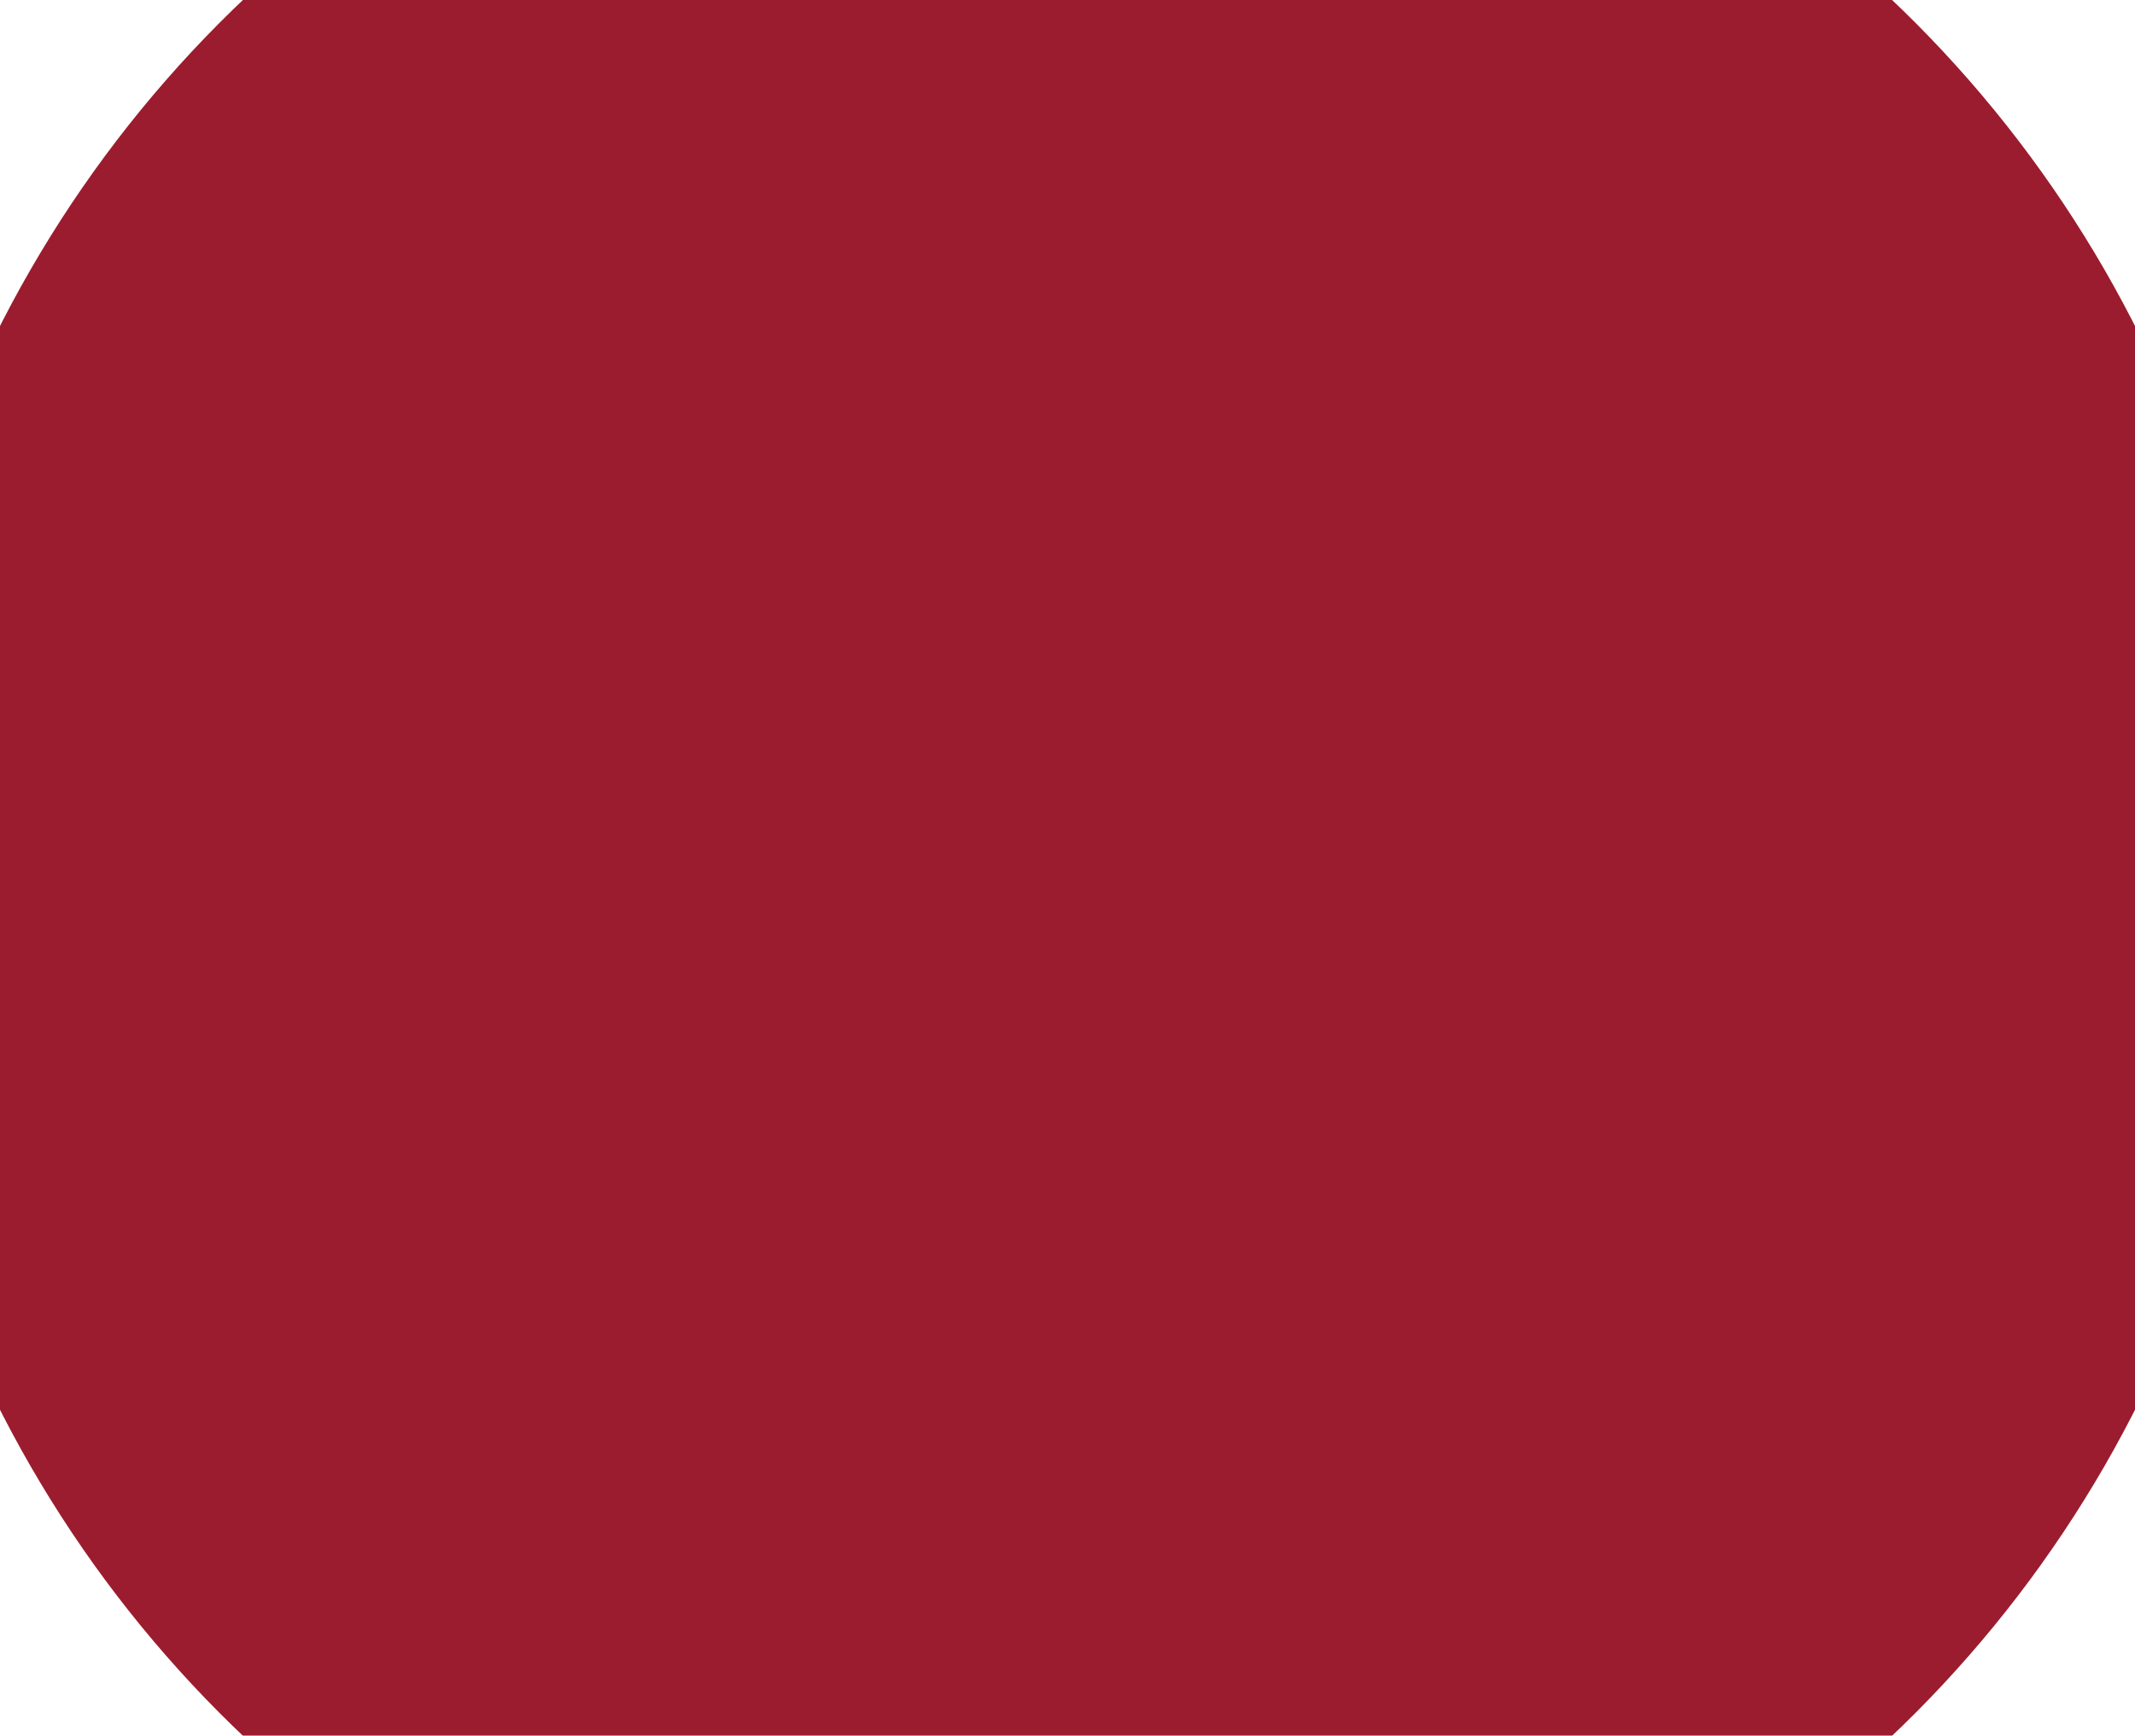 <?xml version="1.0" encoding="utf-8"?>
<!-- Generator: Adobe Illustrator 24.2.3, SVG Export Plug-In . SVG Version: 6.00 Build 0)  -->
<svg version="1.1" id="Layer_1" xmlns="http://www.w3.org/2000/svg" xmlns:xlink="http://www.w3.org/1999/xlink" x="0px" y="0px"
	 viewBox="46 86 428 348" style="enable-background:new 46 86 428 348;" xml:space="preserve">
<style type="text/css">
	.st0{fill:#9B1C2E;}
</style>
<mask id="mask">
	<rect x="0" y="0" width="120%" height="130%" style="fill: white;"></rect>
	<path class="st1" d="M155.6,370.7c5.9,0,11.2-3.2,14-8.4l37.3-70.6h-57.5c-8.7,0-15.8-7.1-15.8-15.8v-31.6
		c0-8.7,7.1-15.8,15.8-15.8h90.9l70.6-133.9c2.7-5.2,8.1-8.4,14-8.4h118.8C397.5,37.4,332.3,7,260,7C120.3,7,7,120.3,7,260
		c0,39.7,9.2,77.3,25.5,110.7H155.6z"/>
	<path class="st1" d="M364.4,149.3c-5.9,0-11.2,3.2-14,8.4l-37.3,70.6h57.5c8.7,0,15.8,7.1,15.8,15.8v31.6
		c0,8.7-7.1,15.8-15.8,15.8h-90.9l-70.6,133.9c-2.7,5.2-8.1,8.4-14,8.4H76.4C122.5,482.6,187.7,513,260,513
		c139.7,0,253-113.3,253-253c0-39.7-9.2-77.3-25.5-110.7H364.4z"/>
</mask>
<circle class="st0" cx="260" cy="260" r="240" mask="url(#mask)" />
</svg>
